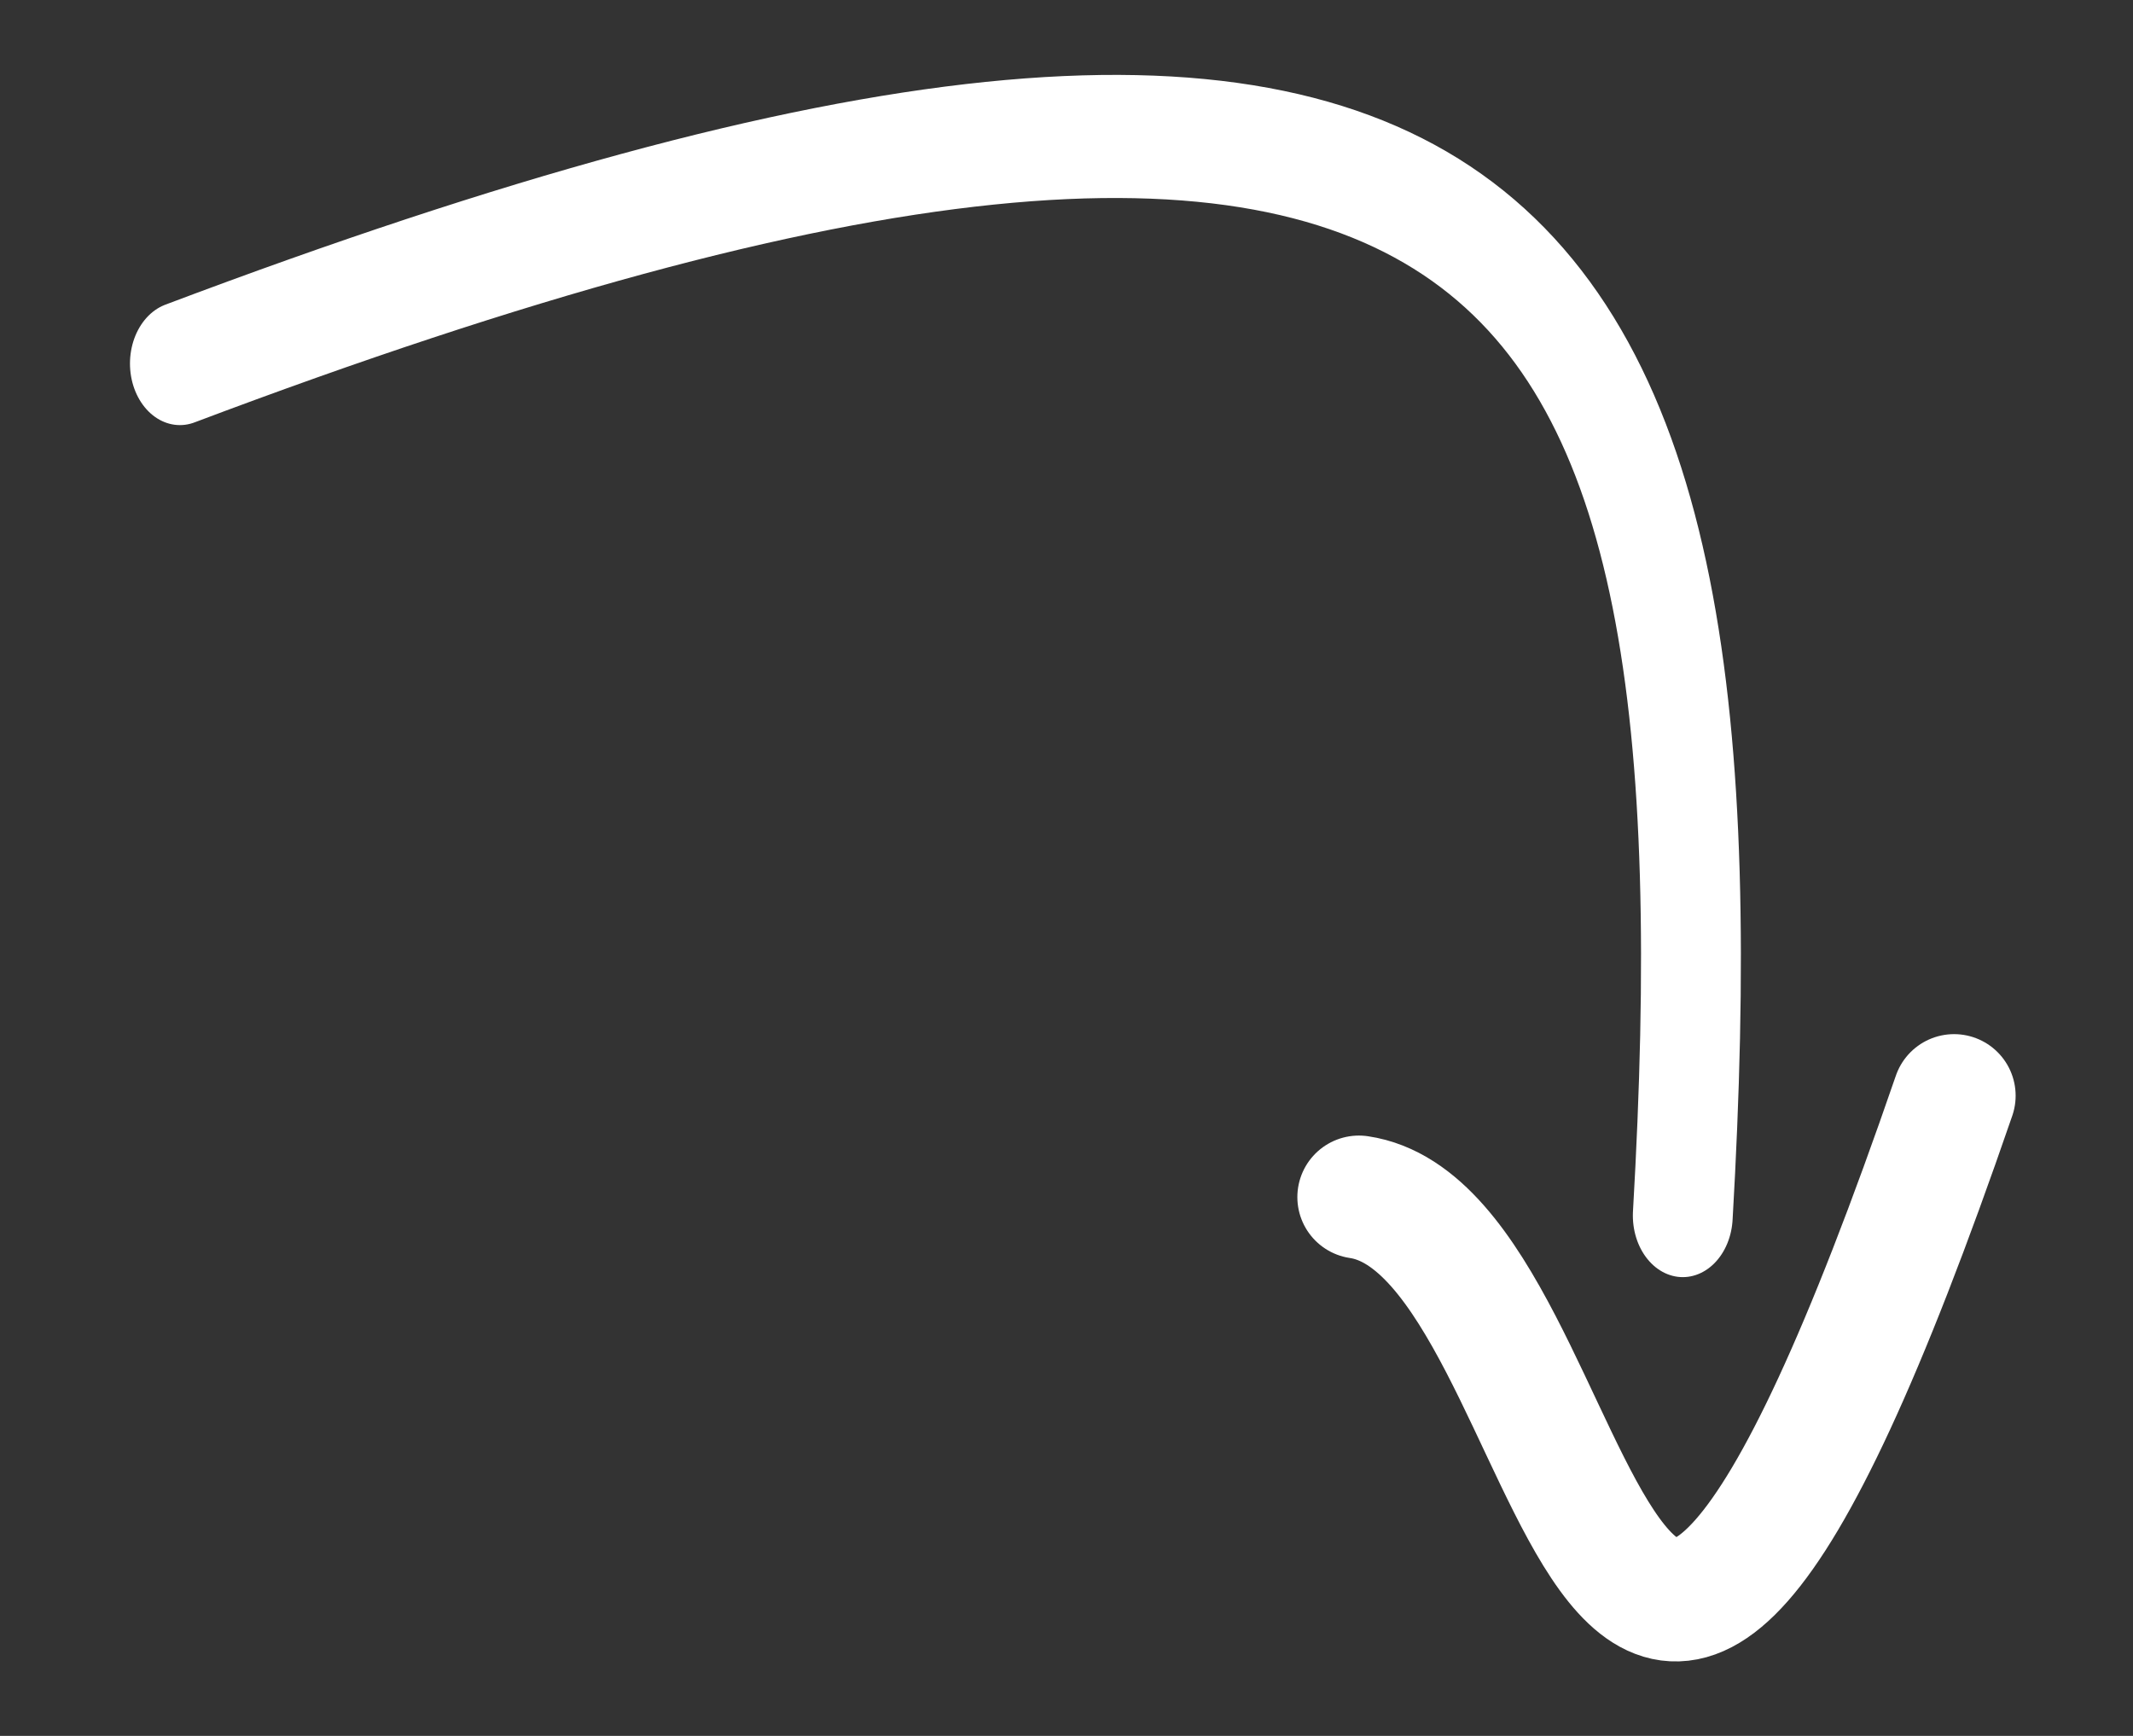 <svg id="fleche" xmlns="http://www.w3.org/2000/svg" xmlns:xlink="http://www.w3.org/1999/xlink" viewBox="0 0 430 350" shape-rendering="geometricPrecision" text-rendering="geometricPrecision">
    <rect x="0" y="0" width="430" height="350" fill="#333333" stroke="none"/>
    <g id="fleche-g1" transform="matrix(1.241 0 0 1.241 -250.652 -118.576)">
        <path id="fleche-path1" d="M171.133,151.614C440.302,69.215,483.625,128.907,472.163,290.043" transform="matrix(0.811 0 0 1 92.411 3)" fill="none" stroke="rgb(255,255,255)" stroke-width="20" stroke-linecap="round"/>
        <path id="fleche-path2" d="M422.724,290.043C461.174,295.742,460.606,444.527,519.405,273.564" transform="matrix(1 0 0 1 0 0)" fill="none" stroke="rgb(255,255,255)" stroke-width="20" stroke-linecap="round"/>
    </g>
</svg>